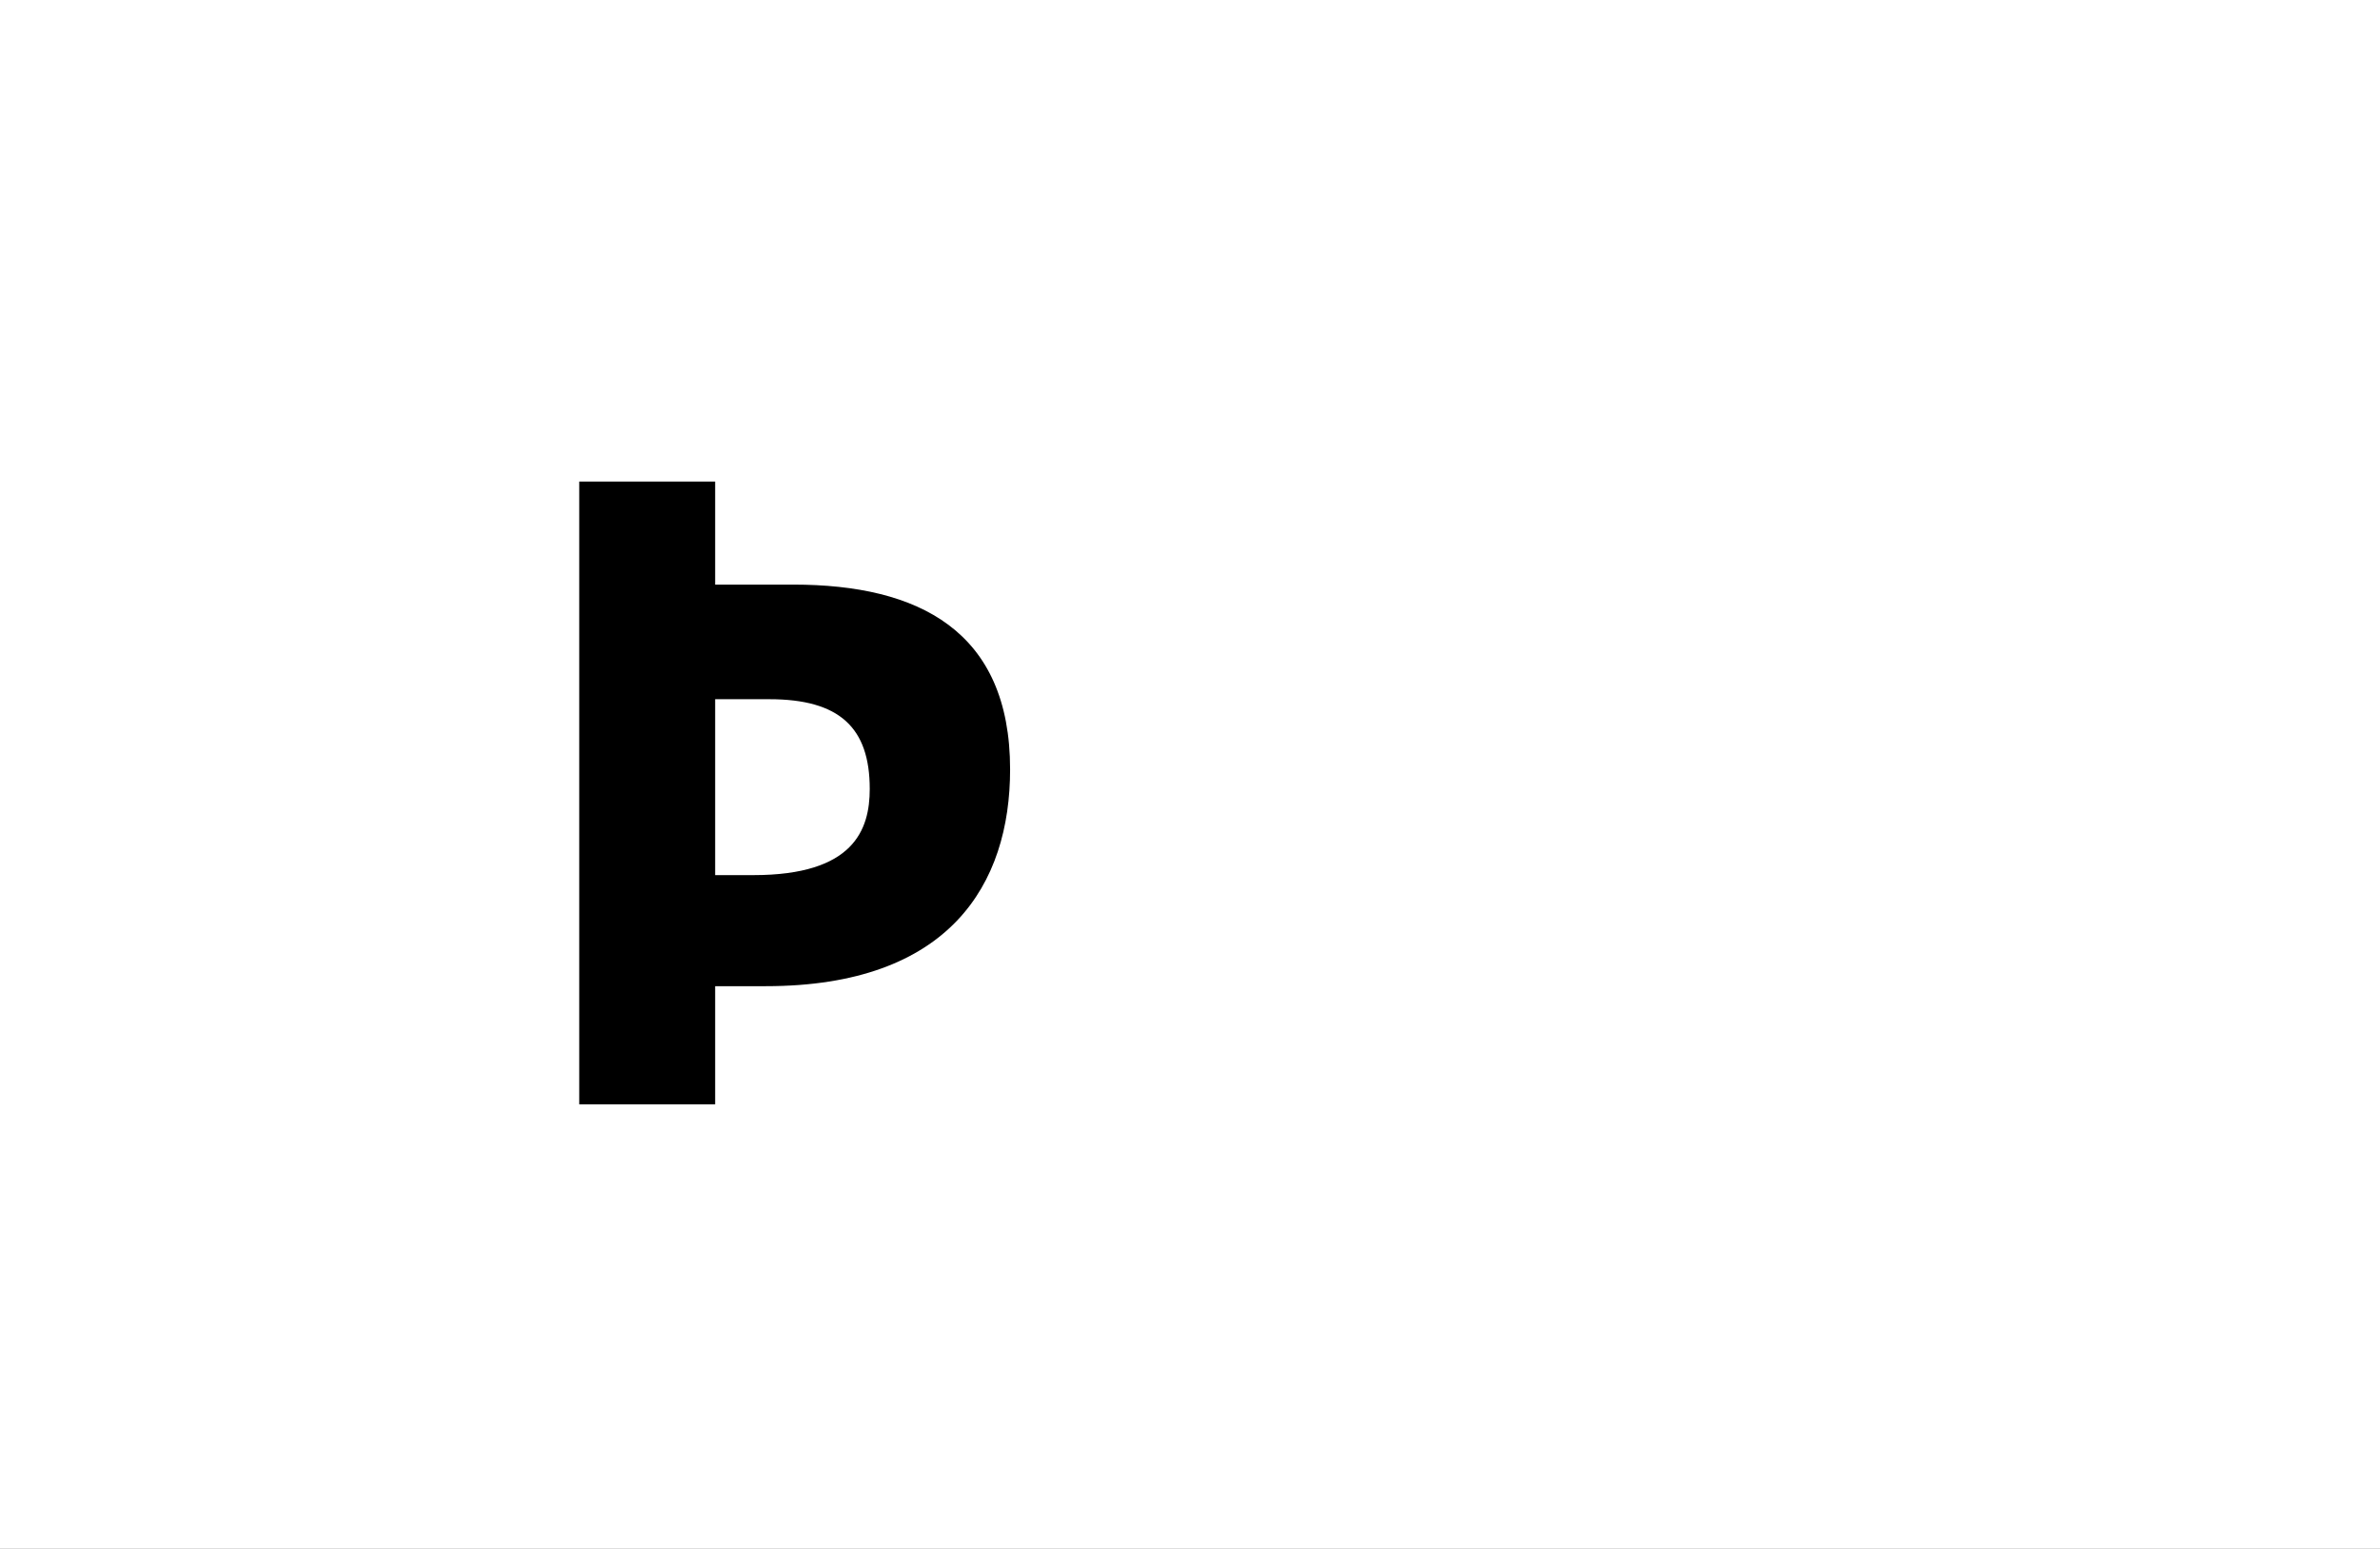 <?xml version="1.0" encoding="UTF-8"?>
<svg height="1743" version="1.1" width="2679" xmlns="http://www.w3.org/2000/svg" xmlns:xlink="http://www.w3.org/1999/xlink">
 <rect width="100%" height="100%" fill="#808080" stroke="none"/>
 <path d="M0,0 l2679,0 l0,1743 l-2679,0 Z M0,0" fill="rgb(255,255,255)" transform="matrix(1,0,0,-1,0,1743)"/>
 <path d="M234,0 l0,133 l57,0 c207,0,275,115,275,244 c0,156,-103,208,-244,208 l-88,0 l0,116 l-153,0 l0,-701 Z M234,258 l0,198 l61,0 c79,0,113,-32,113,-101 c0,-46,-18,-97,-131,-97 Z M234,258" fill="rgb(0,0,0)" transform="matrix(1,0,0,-1,571,1243)"/>
</svg>